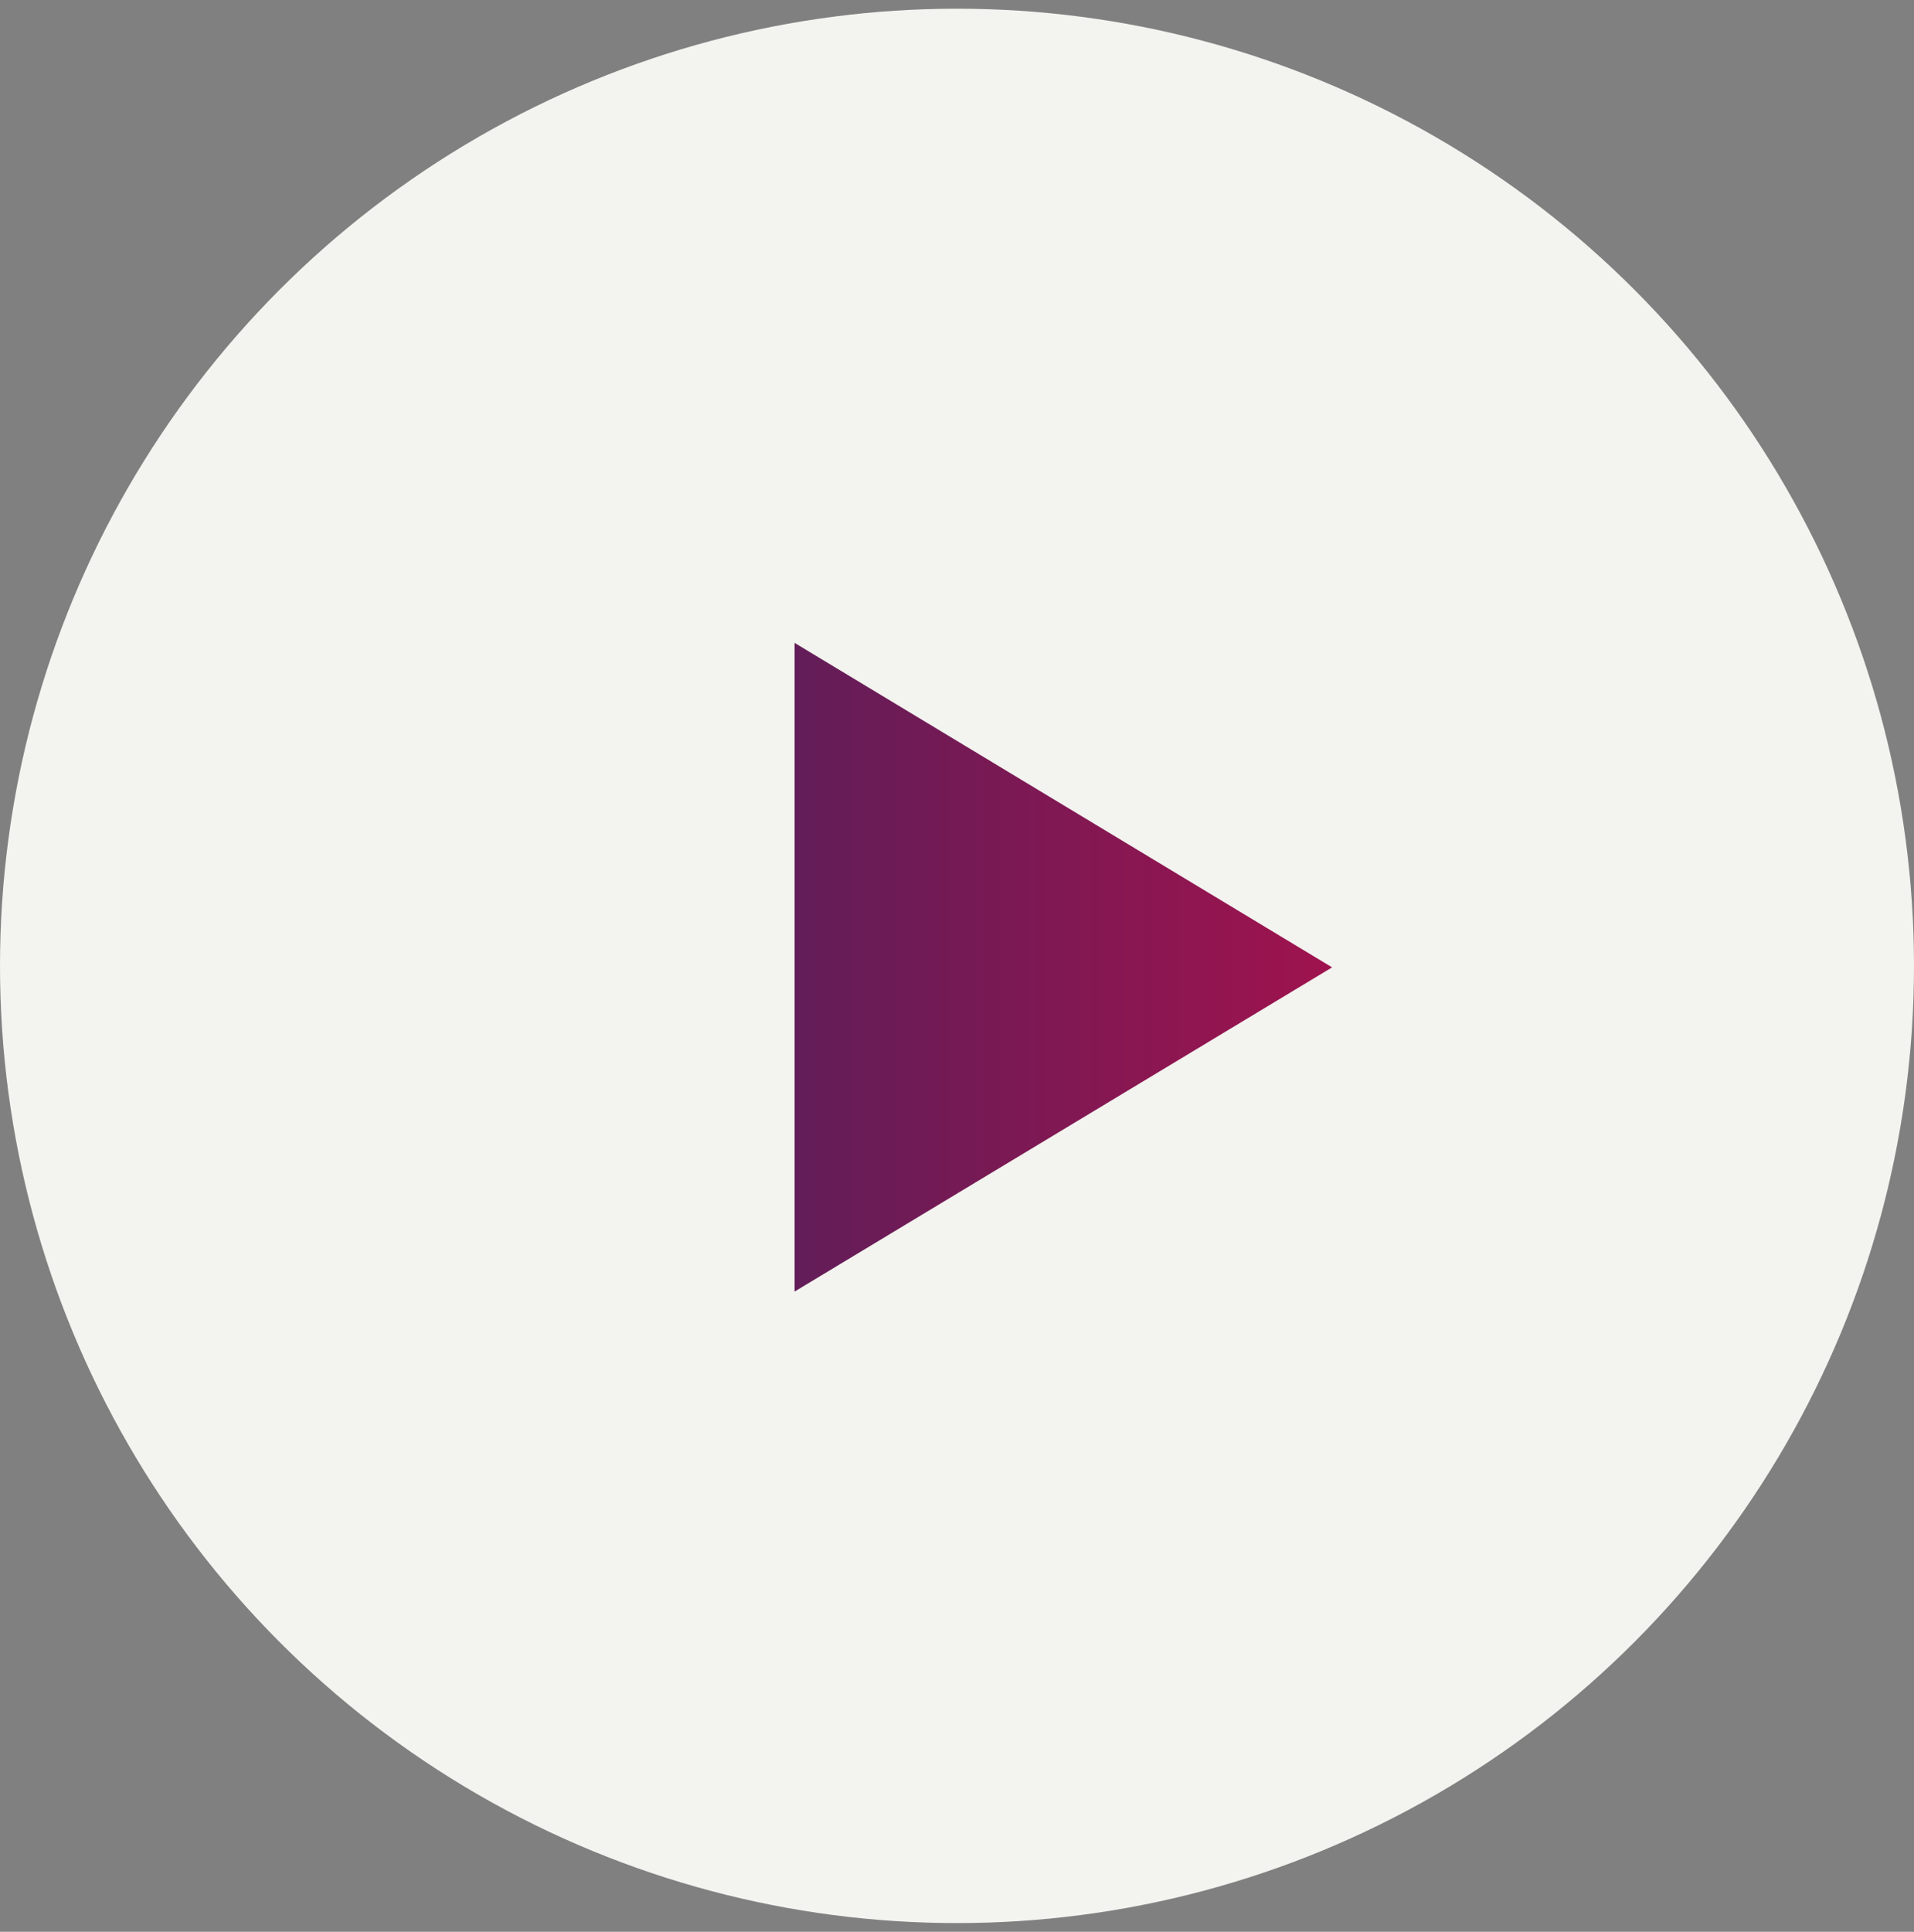 <svg width="110" height="111" viewBox="0 0 110 111" fill="none" xmlns="http://www.w3.org/2000/svg">
<rect x="0" y="0" width="110" height="111" fill="#808080" stroke="none"/>
<circle cx="55" cy="55.5" r="55" fill="#F3F3EF"/>
<path d="M45.665 49.366V55.584V61.794V74.213L76.557 55.584L45.665 36.939V49.366Z" fill="url(#paint0_linear_10_21)"/>
<defs>
<linearGradient id="paint0_linear_10_21" x1="45.665" y1="58.767" x2="76.557" y2="58.767" gradientUnits="userSpaceOnUse">
<stop stop-color="#621D58"/>
<stop offset="1" stop-color="#9F134E"/>
</linearGradient>
</defs>
</svg>
